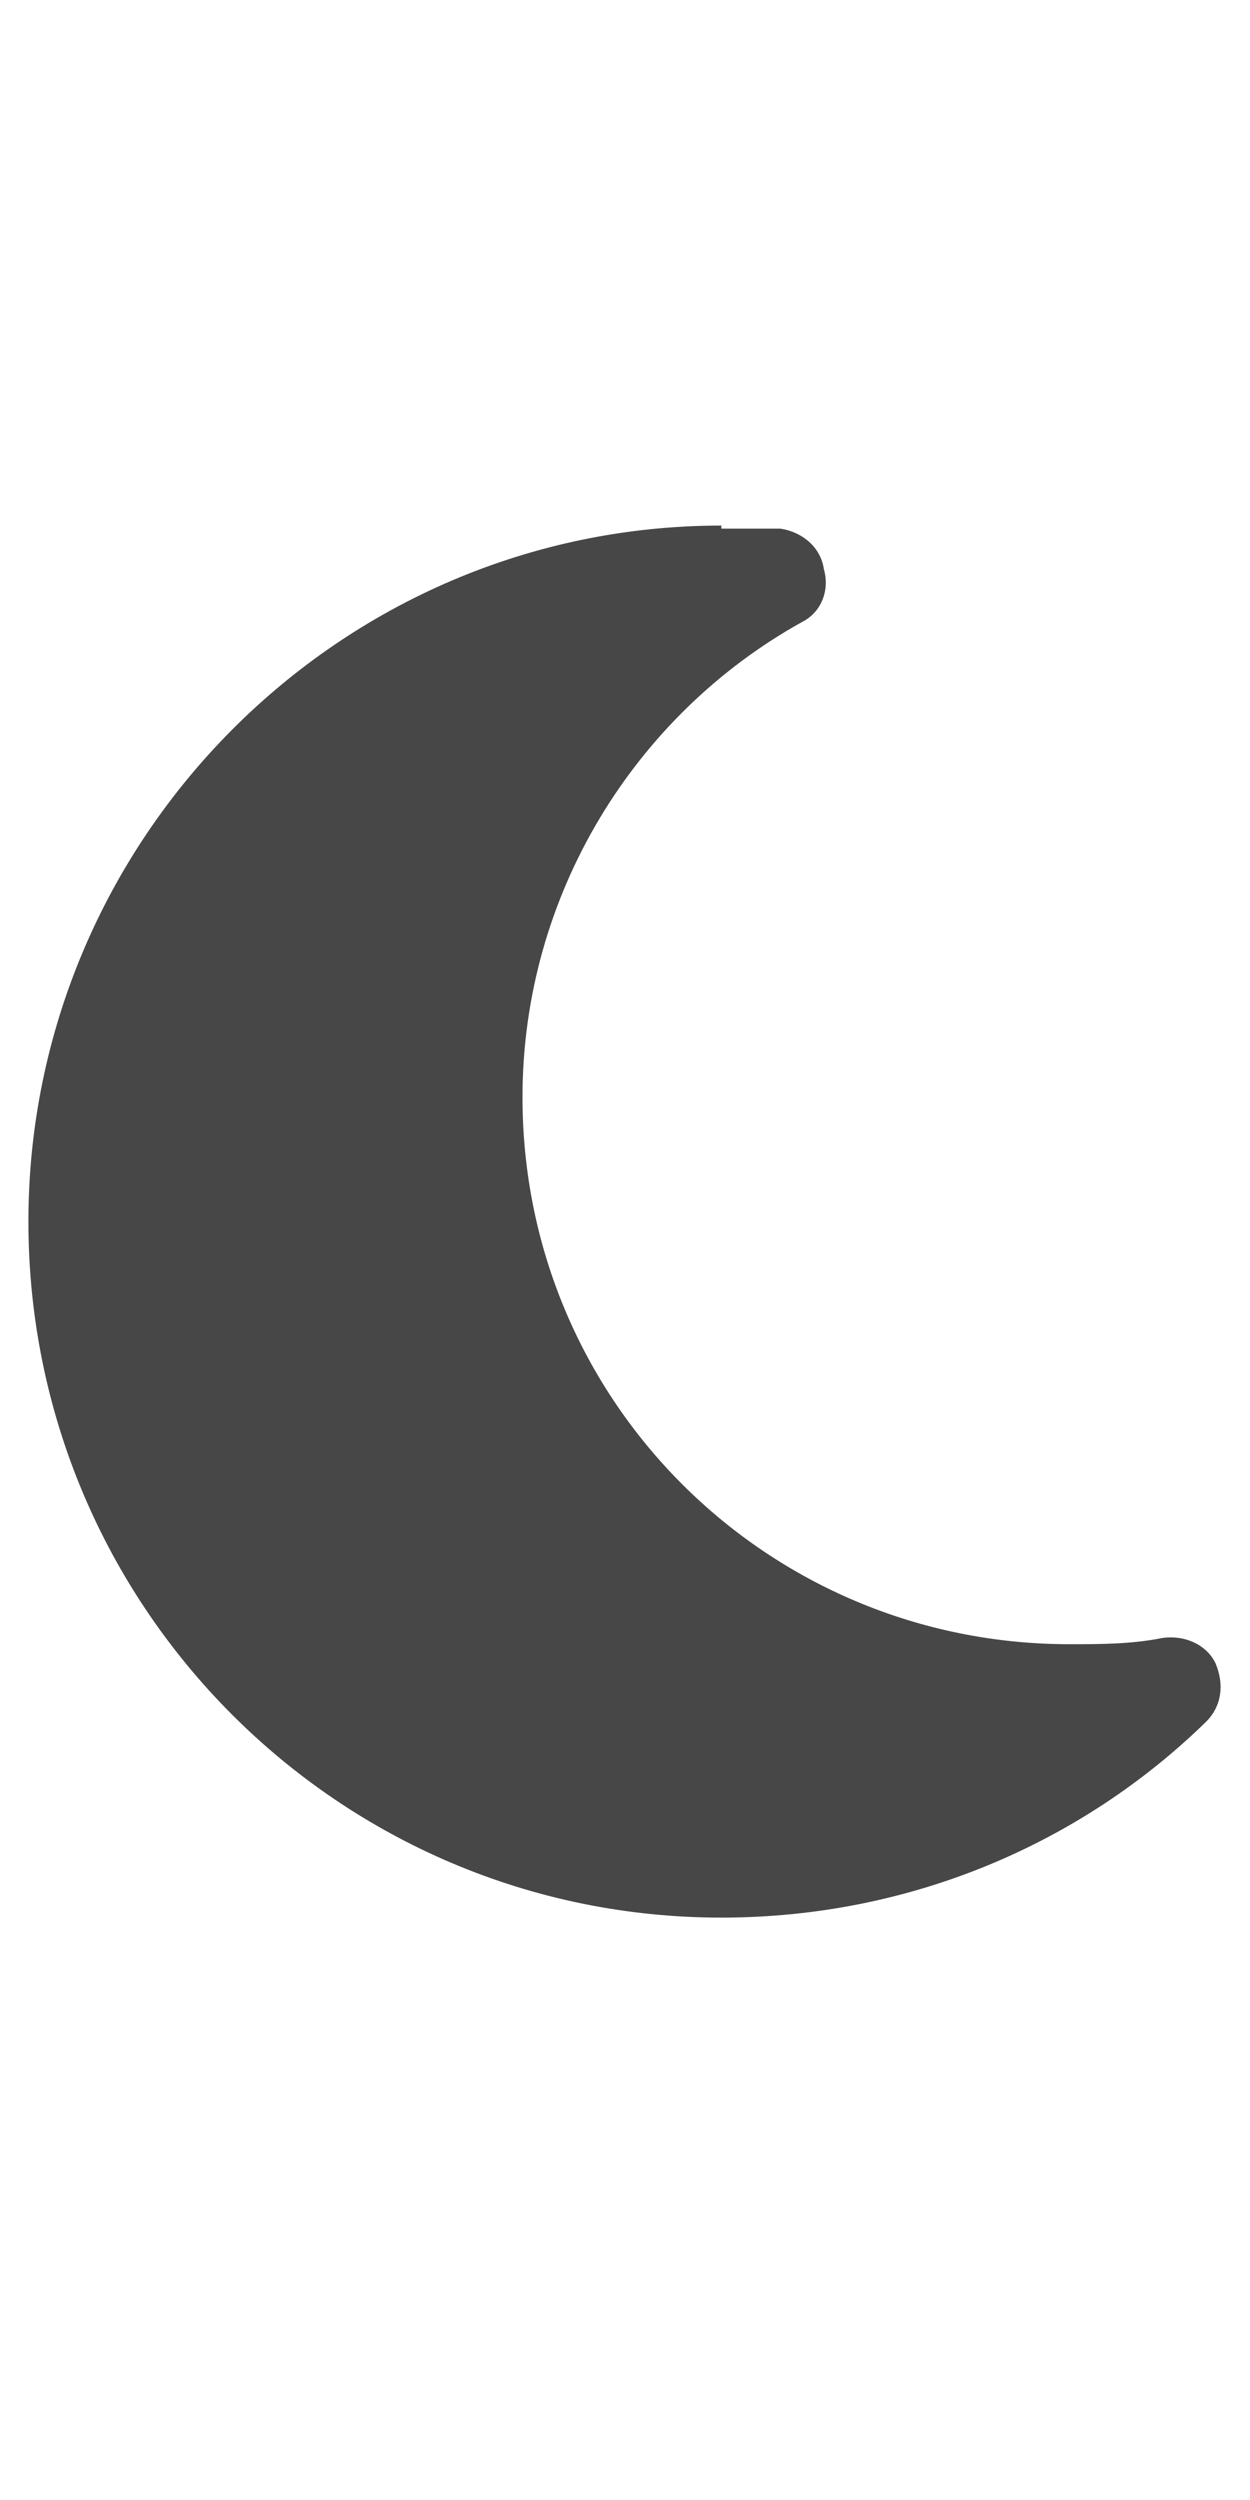 <svg width="11" height="22" viewBox="0 0 11 22" fill="none" xmlns="http://www.w3.org/2000/svg">
<g id="label-paired / sm / moon-sm / fill" clip-path="url(#clip0_2556_12794)">
<path id="icon" d="M6.348 4.625V4.652C6.512 4.652 6.703 4.652 6.867 4.652C7.059 4.68 7.223 4.816 7.25 5.008C7.305 5.199 7.223 5.391 7.059 5.473C5.582 6.293 4.598 7.879 4.598 9.656C4.598 12.336 6.758 14.469 9.41 14.469C9.684 14.469 9.957 14.469 10.23 14.414C10.422 14.387 10.613 14.469 10.695 14.633C10.777 14.824 10.75 15.016 10.613 15.152C9.52 16.219 8.016 16.875 6.348 16.875C2.984 16.875 0.25 14.141 0.25 10.75C0.25 7.387 2.984 4.625 6.348 4.625Z" fill="black" fill-opacity="0.72"/>
</g>
<defs>
<clipPath id="clip0_2556_12794">
<rect width="11" height="22" fill="white"/>
</clipPath>
</defs>
</svg>
